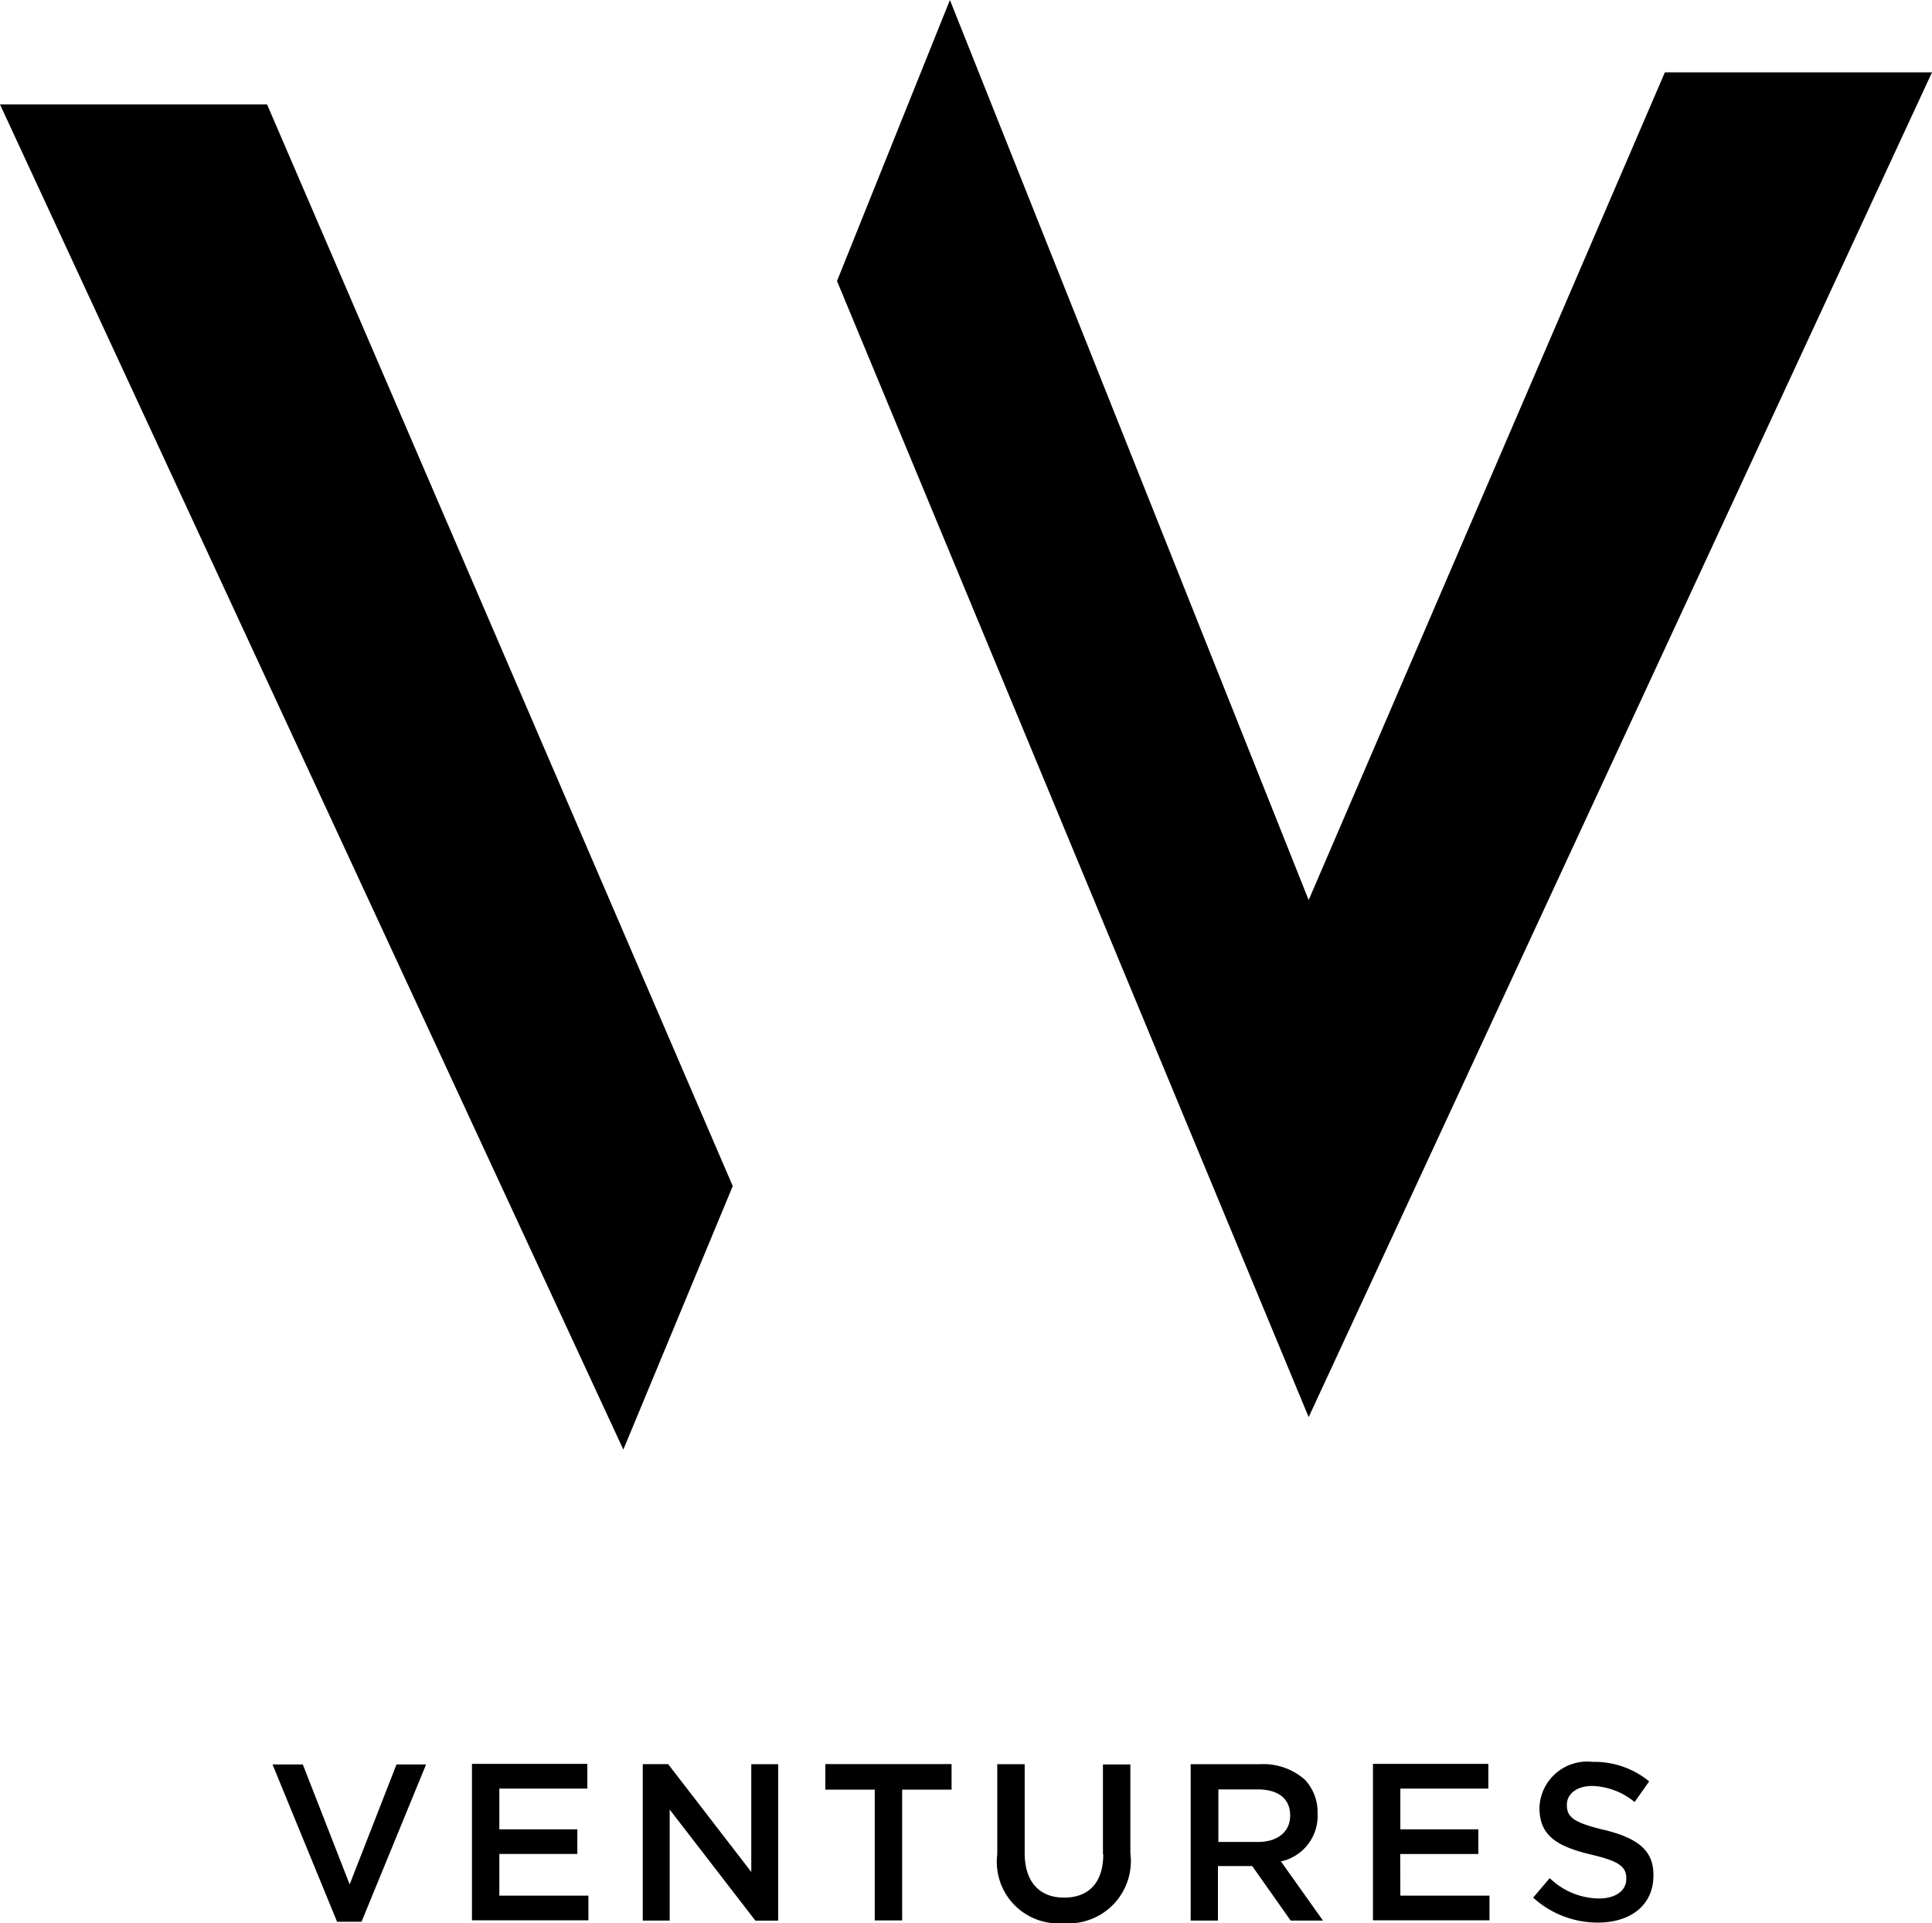 <svg xmlns="http://www.w3.org/2000/svg" width="50.236" height="50" viewBox="0 0 50.236 50">
  <path id="icon_-_logo_-_w_ventures" data-name="icon - logo - w ventures" d="M19.053,30.836l-2.845,6.851L0,2.716H6.945ZM50.236,1.881H43.29L34.028,23.4,24.7,0,21.764,7.306,34.028,36.843ZM9.092,48.992,7.874,45.873H7.086l1.679,4.09H9.4l1.679-4.09H10.31Zm32.616-1.418c-.78-.187-.966-.328-.966-.642v-.015c0-.269.246-.485.661-.485a1.812,1.812,0,0,1,1.1.418l.379-.537a2.242,2.242,0,0,0-1.471-.507,1.242,1.242,0,0,0-1.382,1.179V47c0,.746.483,1.007,1.344,1.217.75.172.914.328.914.619v.015c0,.3-.275.507-.713.507a1.873,1.873,0,0,1-1.278-.53l-.431.507a2.492,2.492,0,0,0,1.686.649c.847,0,1.441-.455,1.441-1.217v-.015c.008-.657-.43-.97-1.284-1.179Zm-5.3.627H38.44V47.56H36.412V46.5H38.7v-.642h-3v4.067H38.73v-.642H36.412Zm-3.1.194,1.092,1.537H33.56l-1-1.418h-.891v1.418H30.96V45.866h1.8a1.634,1.634,0,0,1,1.166.4,1.227,1.227,0,0,1,.334.873v.015a1.209,1.209,0,0,1-.951,1.239Zm-.594-.507c.505,0,.832-.269.832-.679v-.015c0-.433-.312-.672-.839-.672H31.68v1.366ZM12.984,48.2h2.028V47.56H12.984V46.5h2.288v-.642h-3v4.067H15.3v-.642H12.984Zm6.559.478-2.169-2.813h-.661v4.067h.7V47.045l2.228,2.888h.594V45.866h-.7v2.813Zm9.144-.47c0,.746-.386,1.127-1.018,1.127s-1.025-.4-1.025-1.157V45.866h-.713v2.343A1.6,1.6,0,0,0,27.654,50a1.62,1.62,0,0,0,1.738-1.821V45.873h-.713v2.336Zm-7.227-1.68h1.285v3.4h.713v-3.4h1.285v-.664H21.46Z"/>
</svg>
